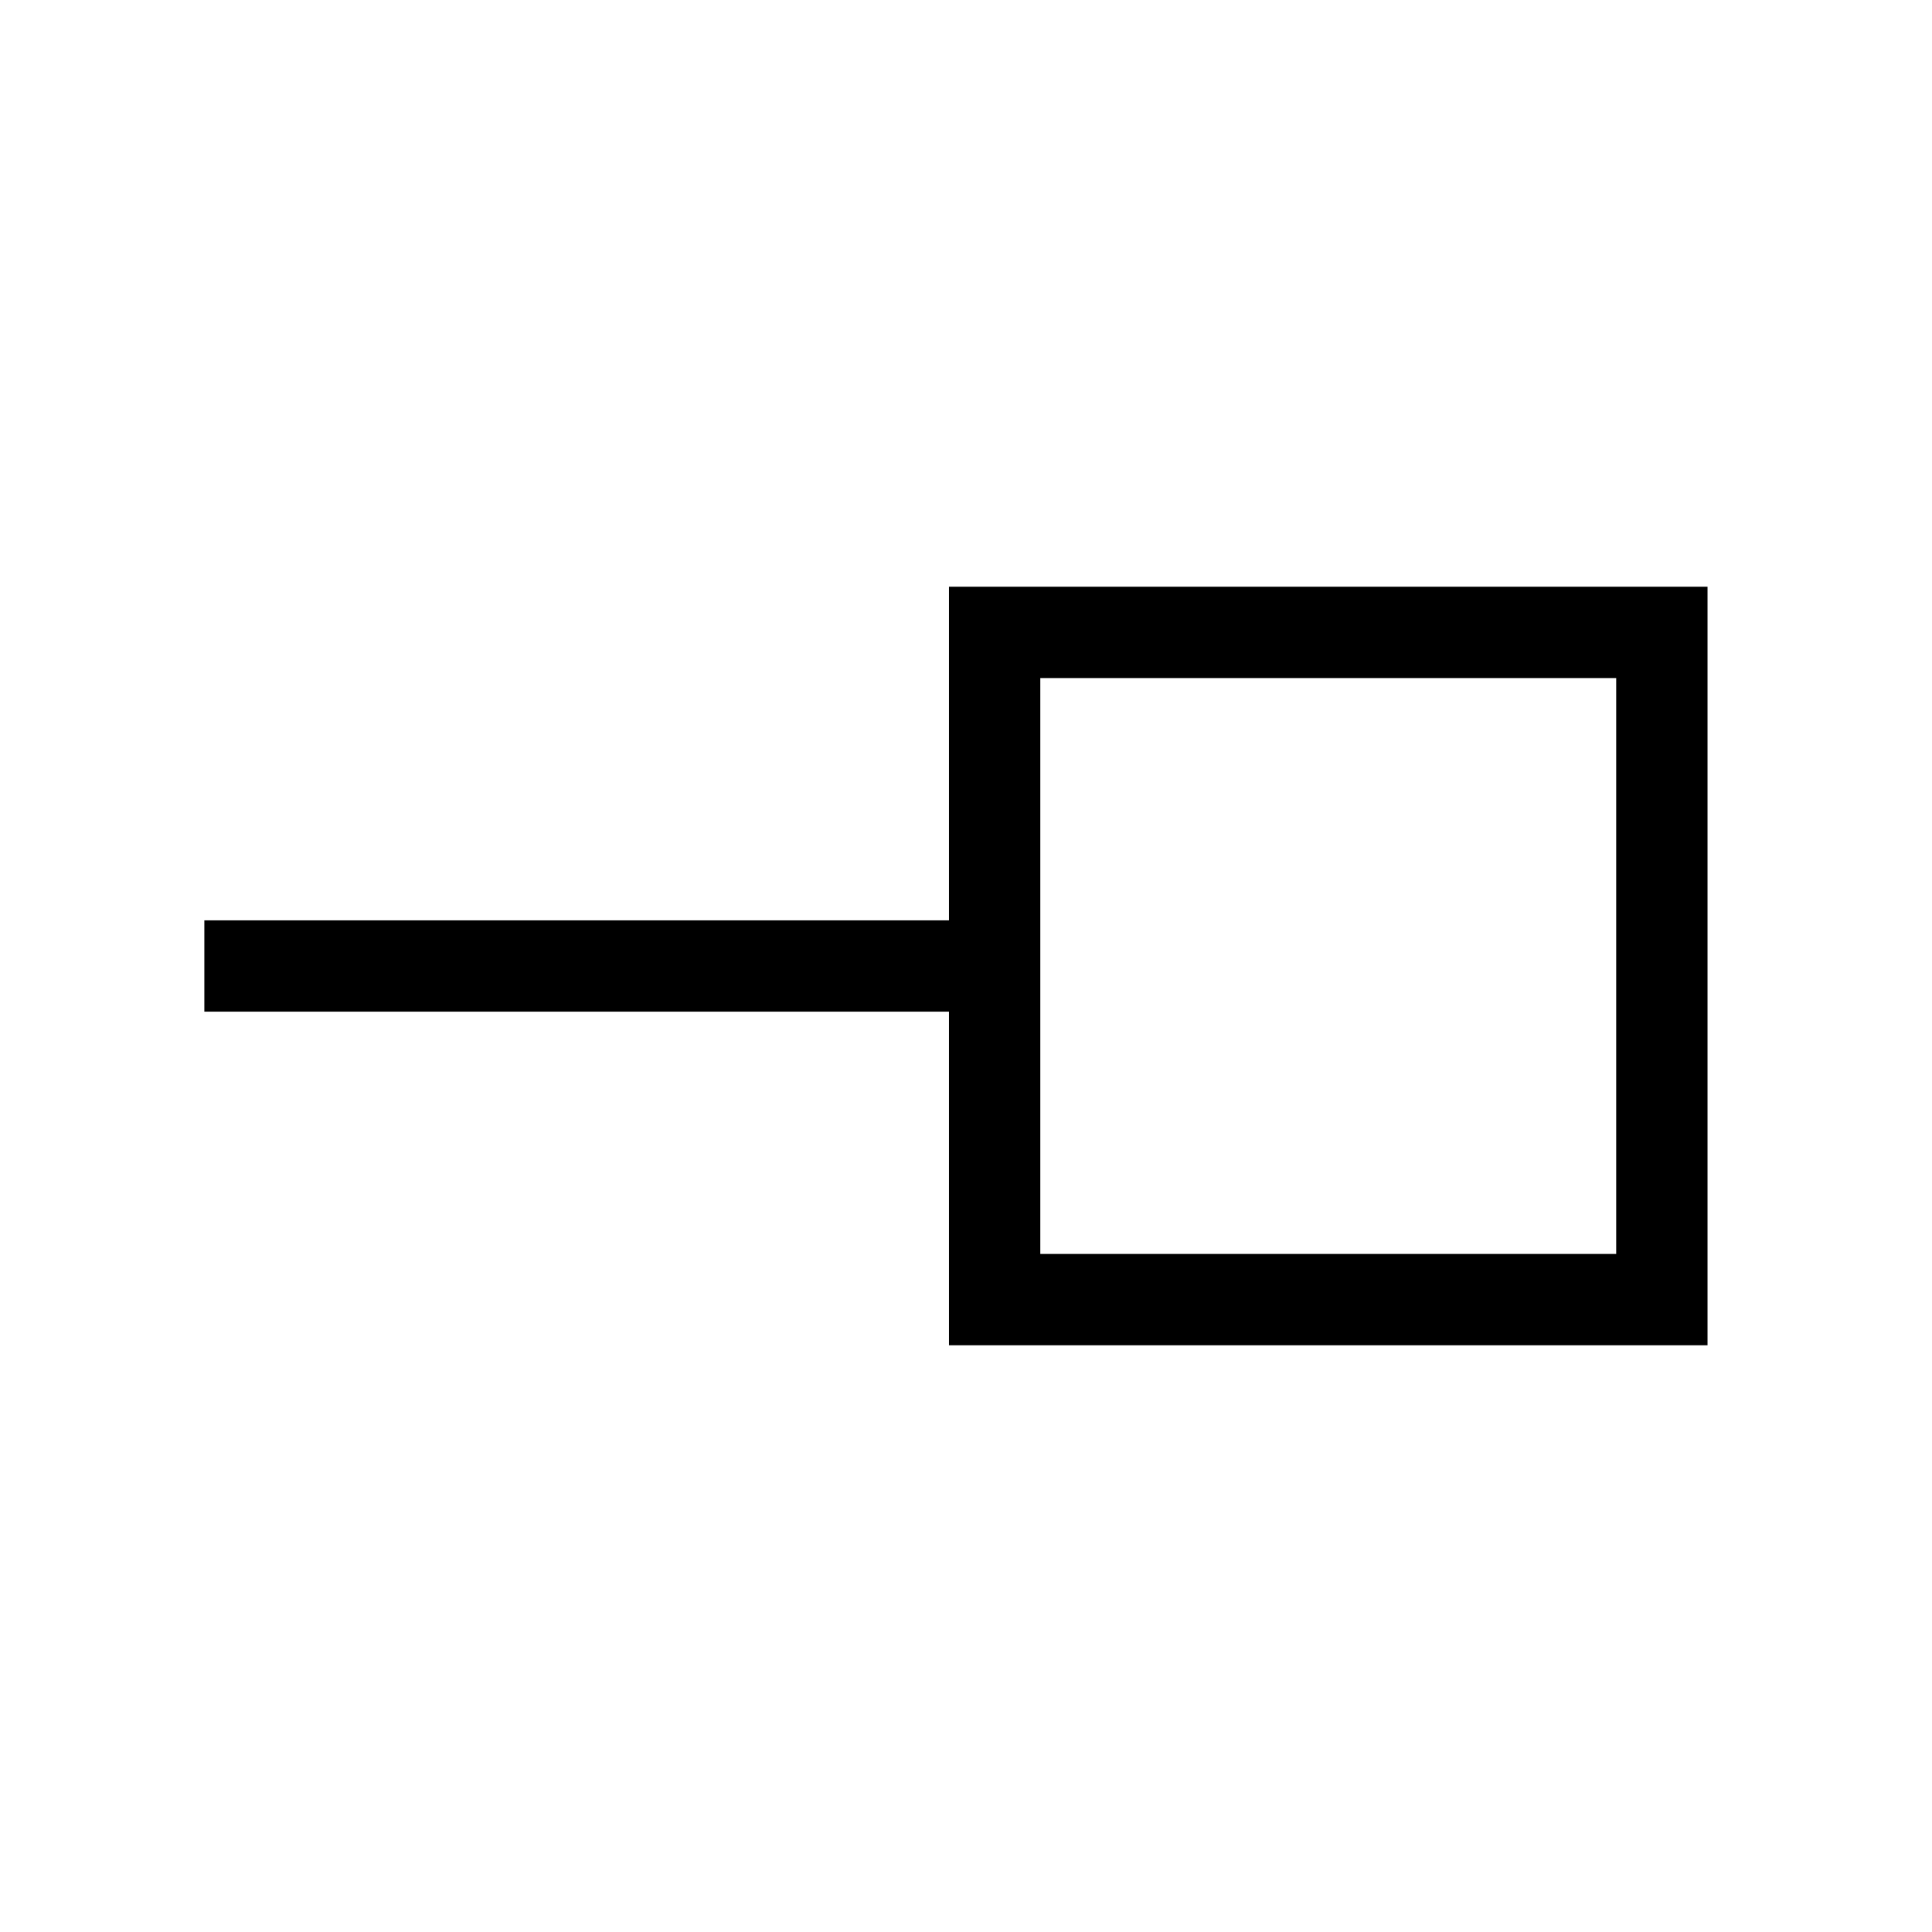 <svg xmlns="http://www.w3.org/2000/svg" width="48" height="48" viewBox="0 -960 960 960"><path d="M516.92-336.92h286.16v-286.16H516.92v286.16Zm-45.38 45.38v-165.77h-370v-45.38h370v-165.77h376.92v376.92H471.54ZM660-480Z"/></svg>